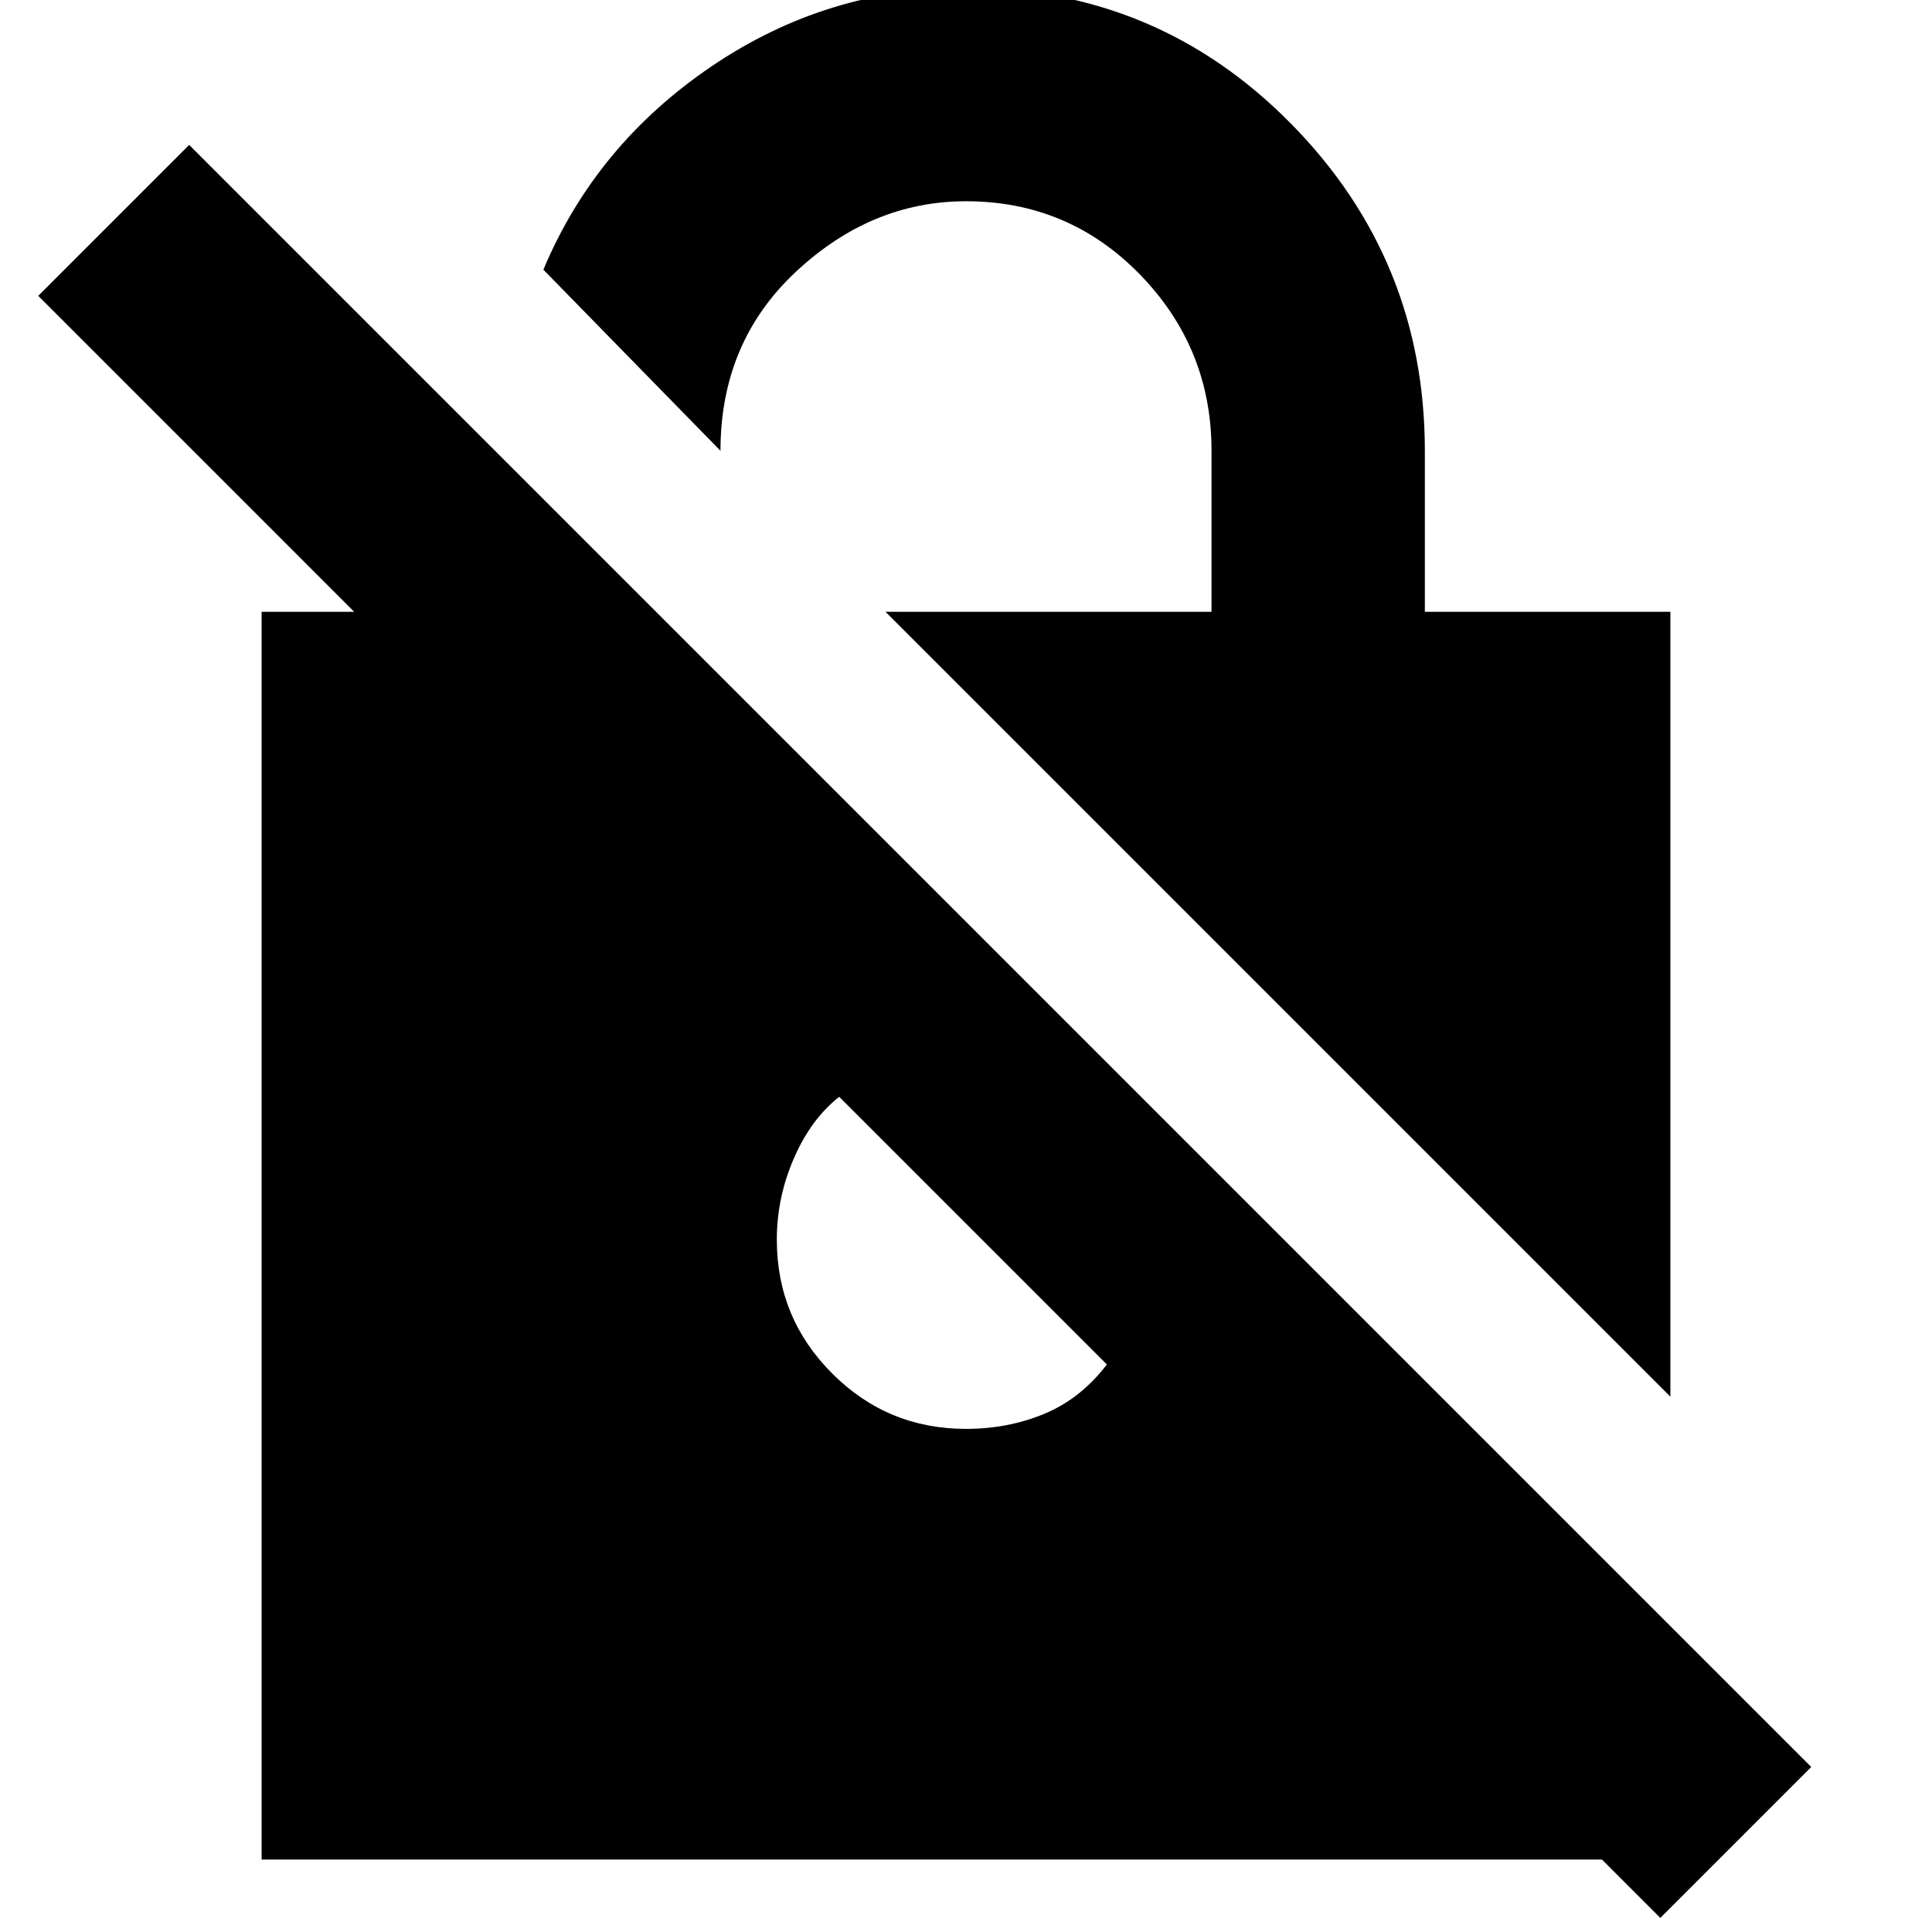 <svg xmlns="http://www.w3.org/2000/svg" height="24" width="24"><path d="M20.625 23.825 19.9 23.1H3.25V7.6H4.4L0.475 3.675L2.35 1.8L22.5 21.95ZM20.75 17.35 11 7.6H15.05V5.6Q15.05 4.325 14.163 3.412Q13.275 2.5 12 2.5Q10.825 2.5 9.888 3.375Q8.95 4.25 8.95 5.6L6.75 3.35Q7.4 1.8 8.838 0.825Q10.275 -0.15 12 -0.15Q14.375 -0.15 16.038 1.537Q17.7 3.225 17.7 5.6V7.6H20.75ZM12 17.75Q12.525 17.75 12.975 17.562Q13.425 17.375 13.75 16.95L10.425 13.625Q10.075 13.9 9.863 14.387Q9.65 14.875 9.65 15.4Q9.65 16.375 10.338 17.062Q11.025 17.75 12 17.75Z"/></svg>
